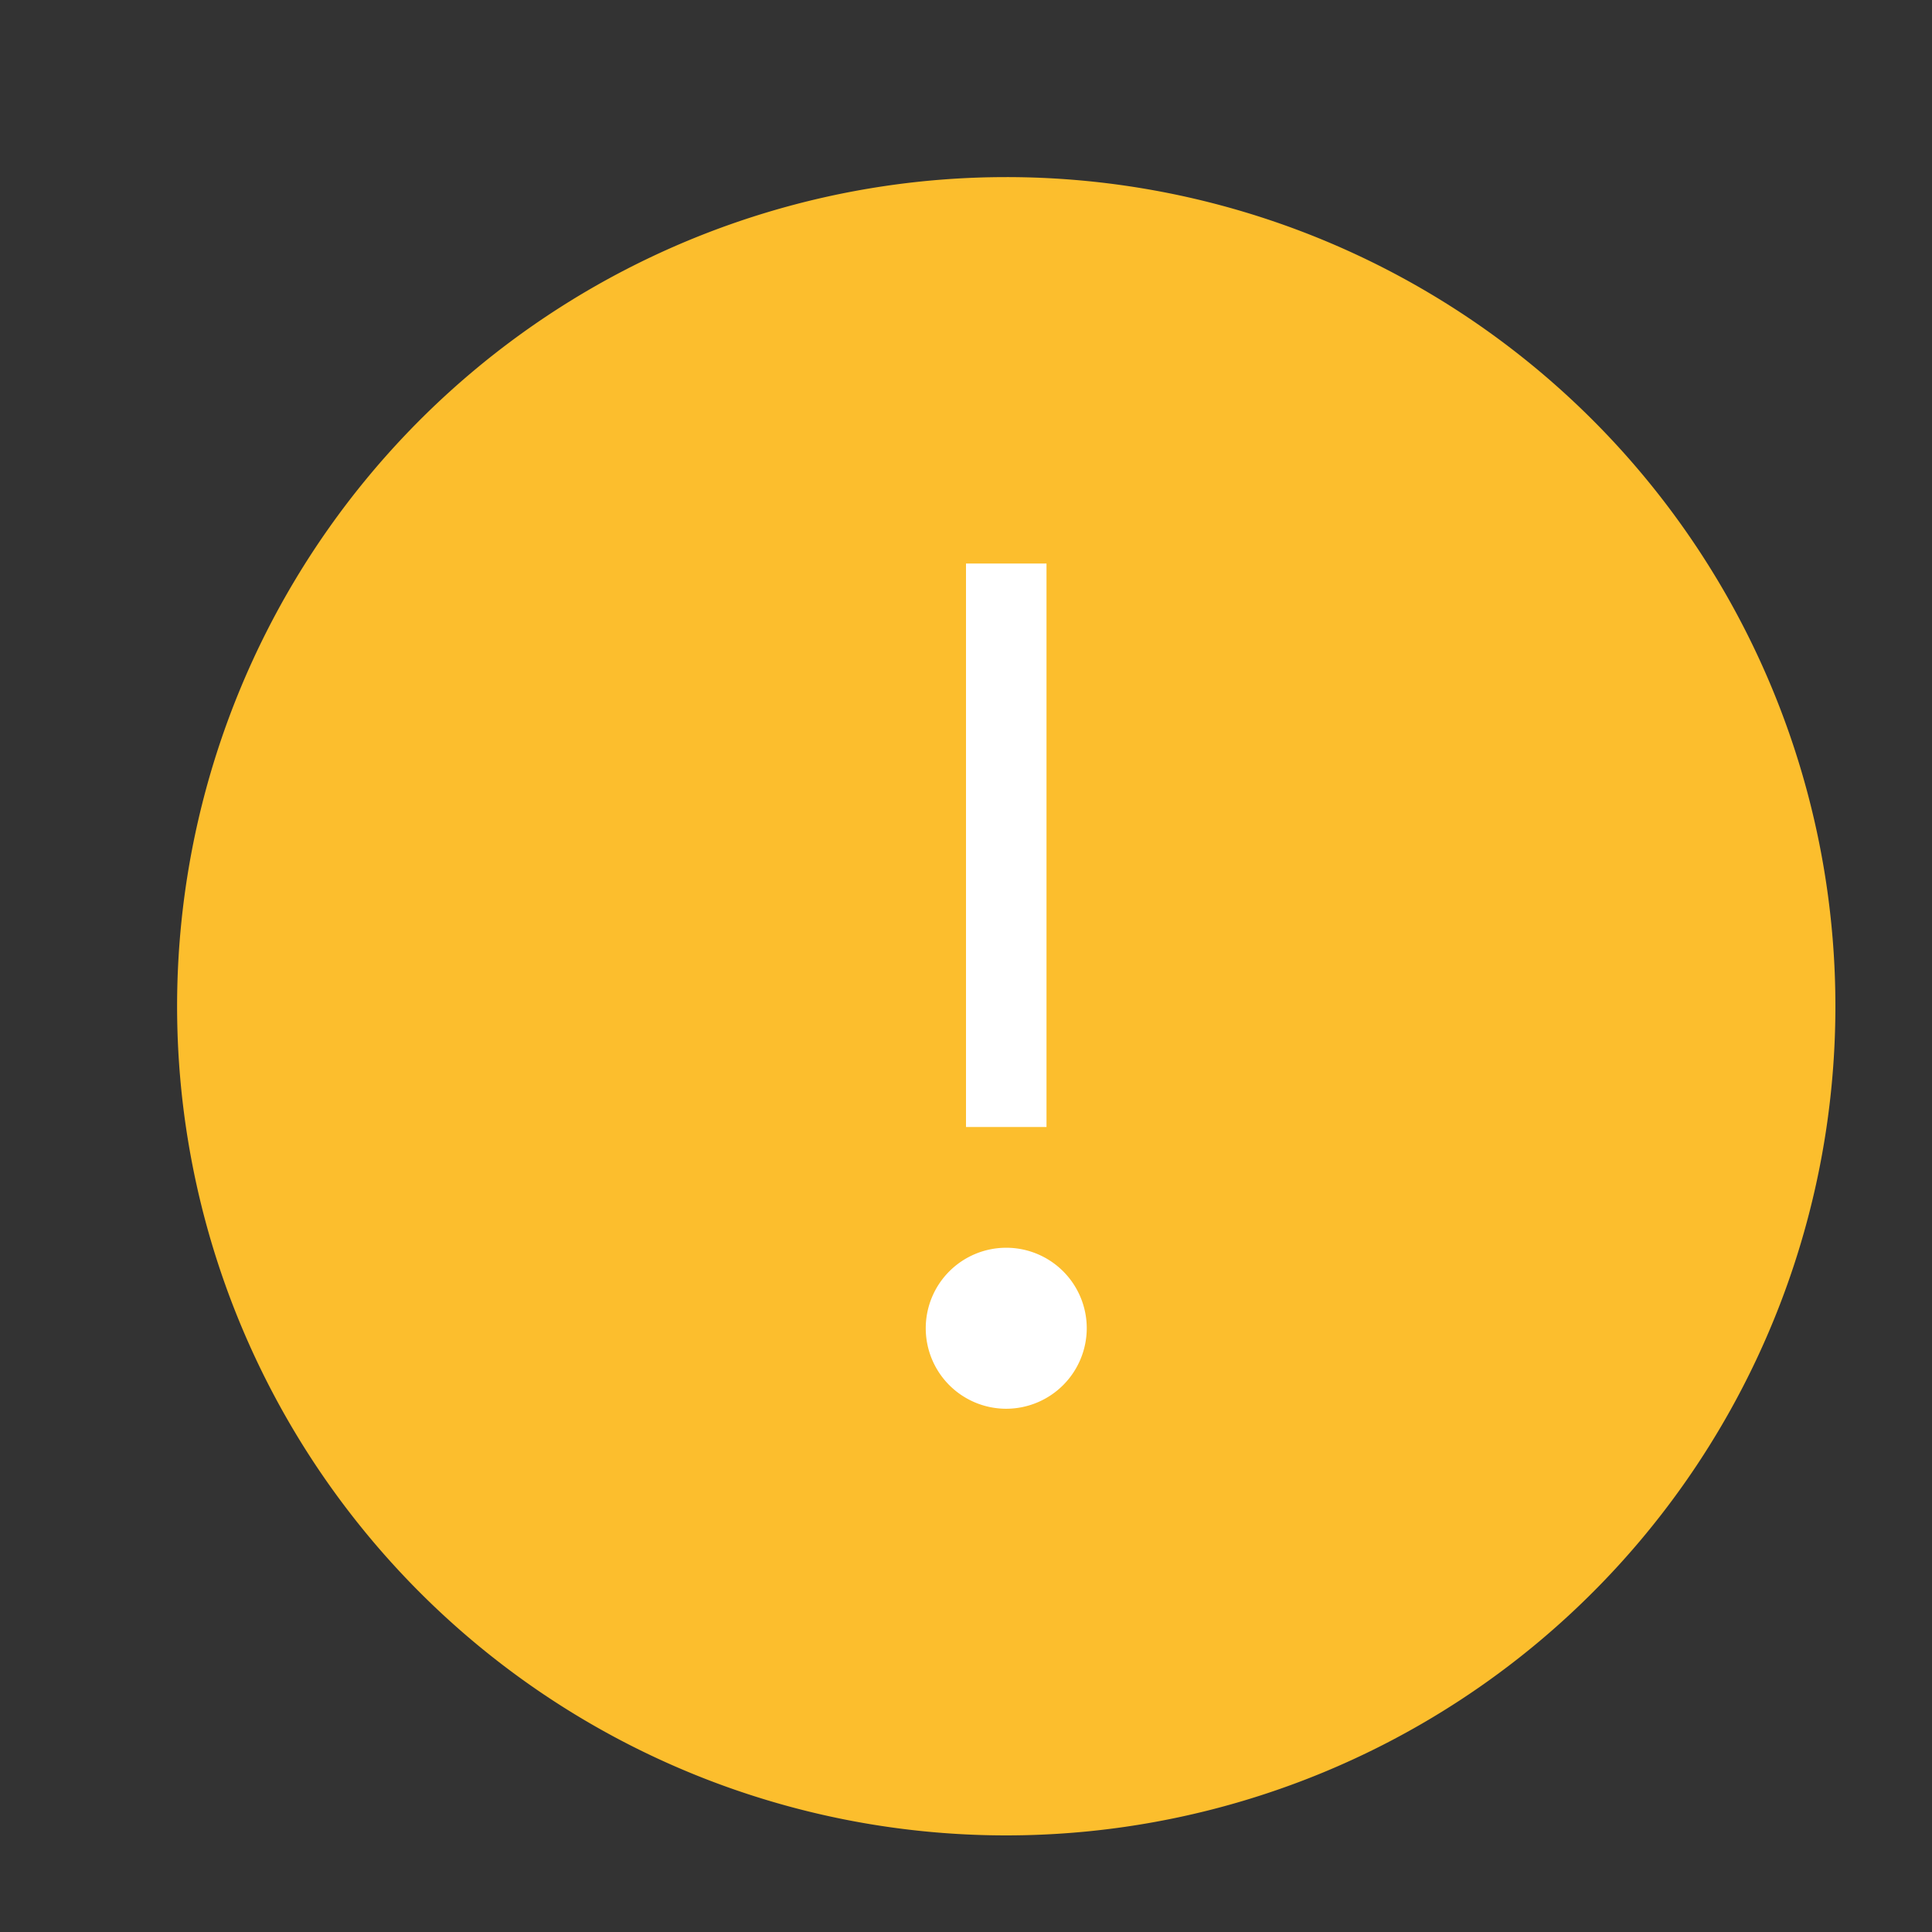 <?xml version="1.0" encoding="utf-8"?>
<svg width="800px" height="800px" viewBox="0 0 24 24" xmlns="http://www.w3.org/2000/svg">
    <rect x="0" y="0" width="24" height="24" fill="#333333" stroke="none"/>
    <path fill="#FCBE2D" d="M12.5 2.2a10.3 10.3 0 1 0 10.3 10.3A10.299 10.299 0 0 0 12.5 2.2z" />
    <path fill="#FFFFFF" d="M12 7h1v7h-1zm.5 10.5a1 1 0 1 1 1-1 1.002 1.002 0 0 1-1 1z" />
    <path fill="none" d="M0 0h24v24H0z" />
</svg>